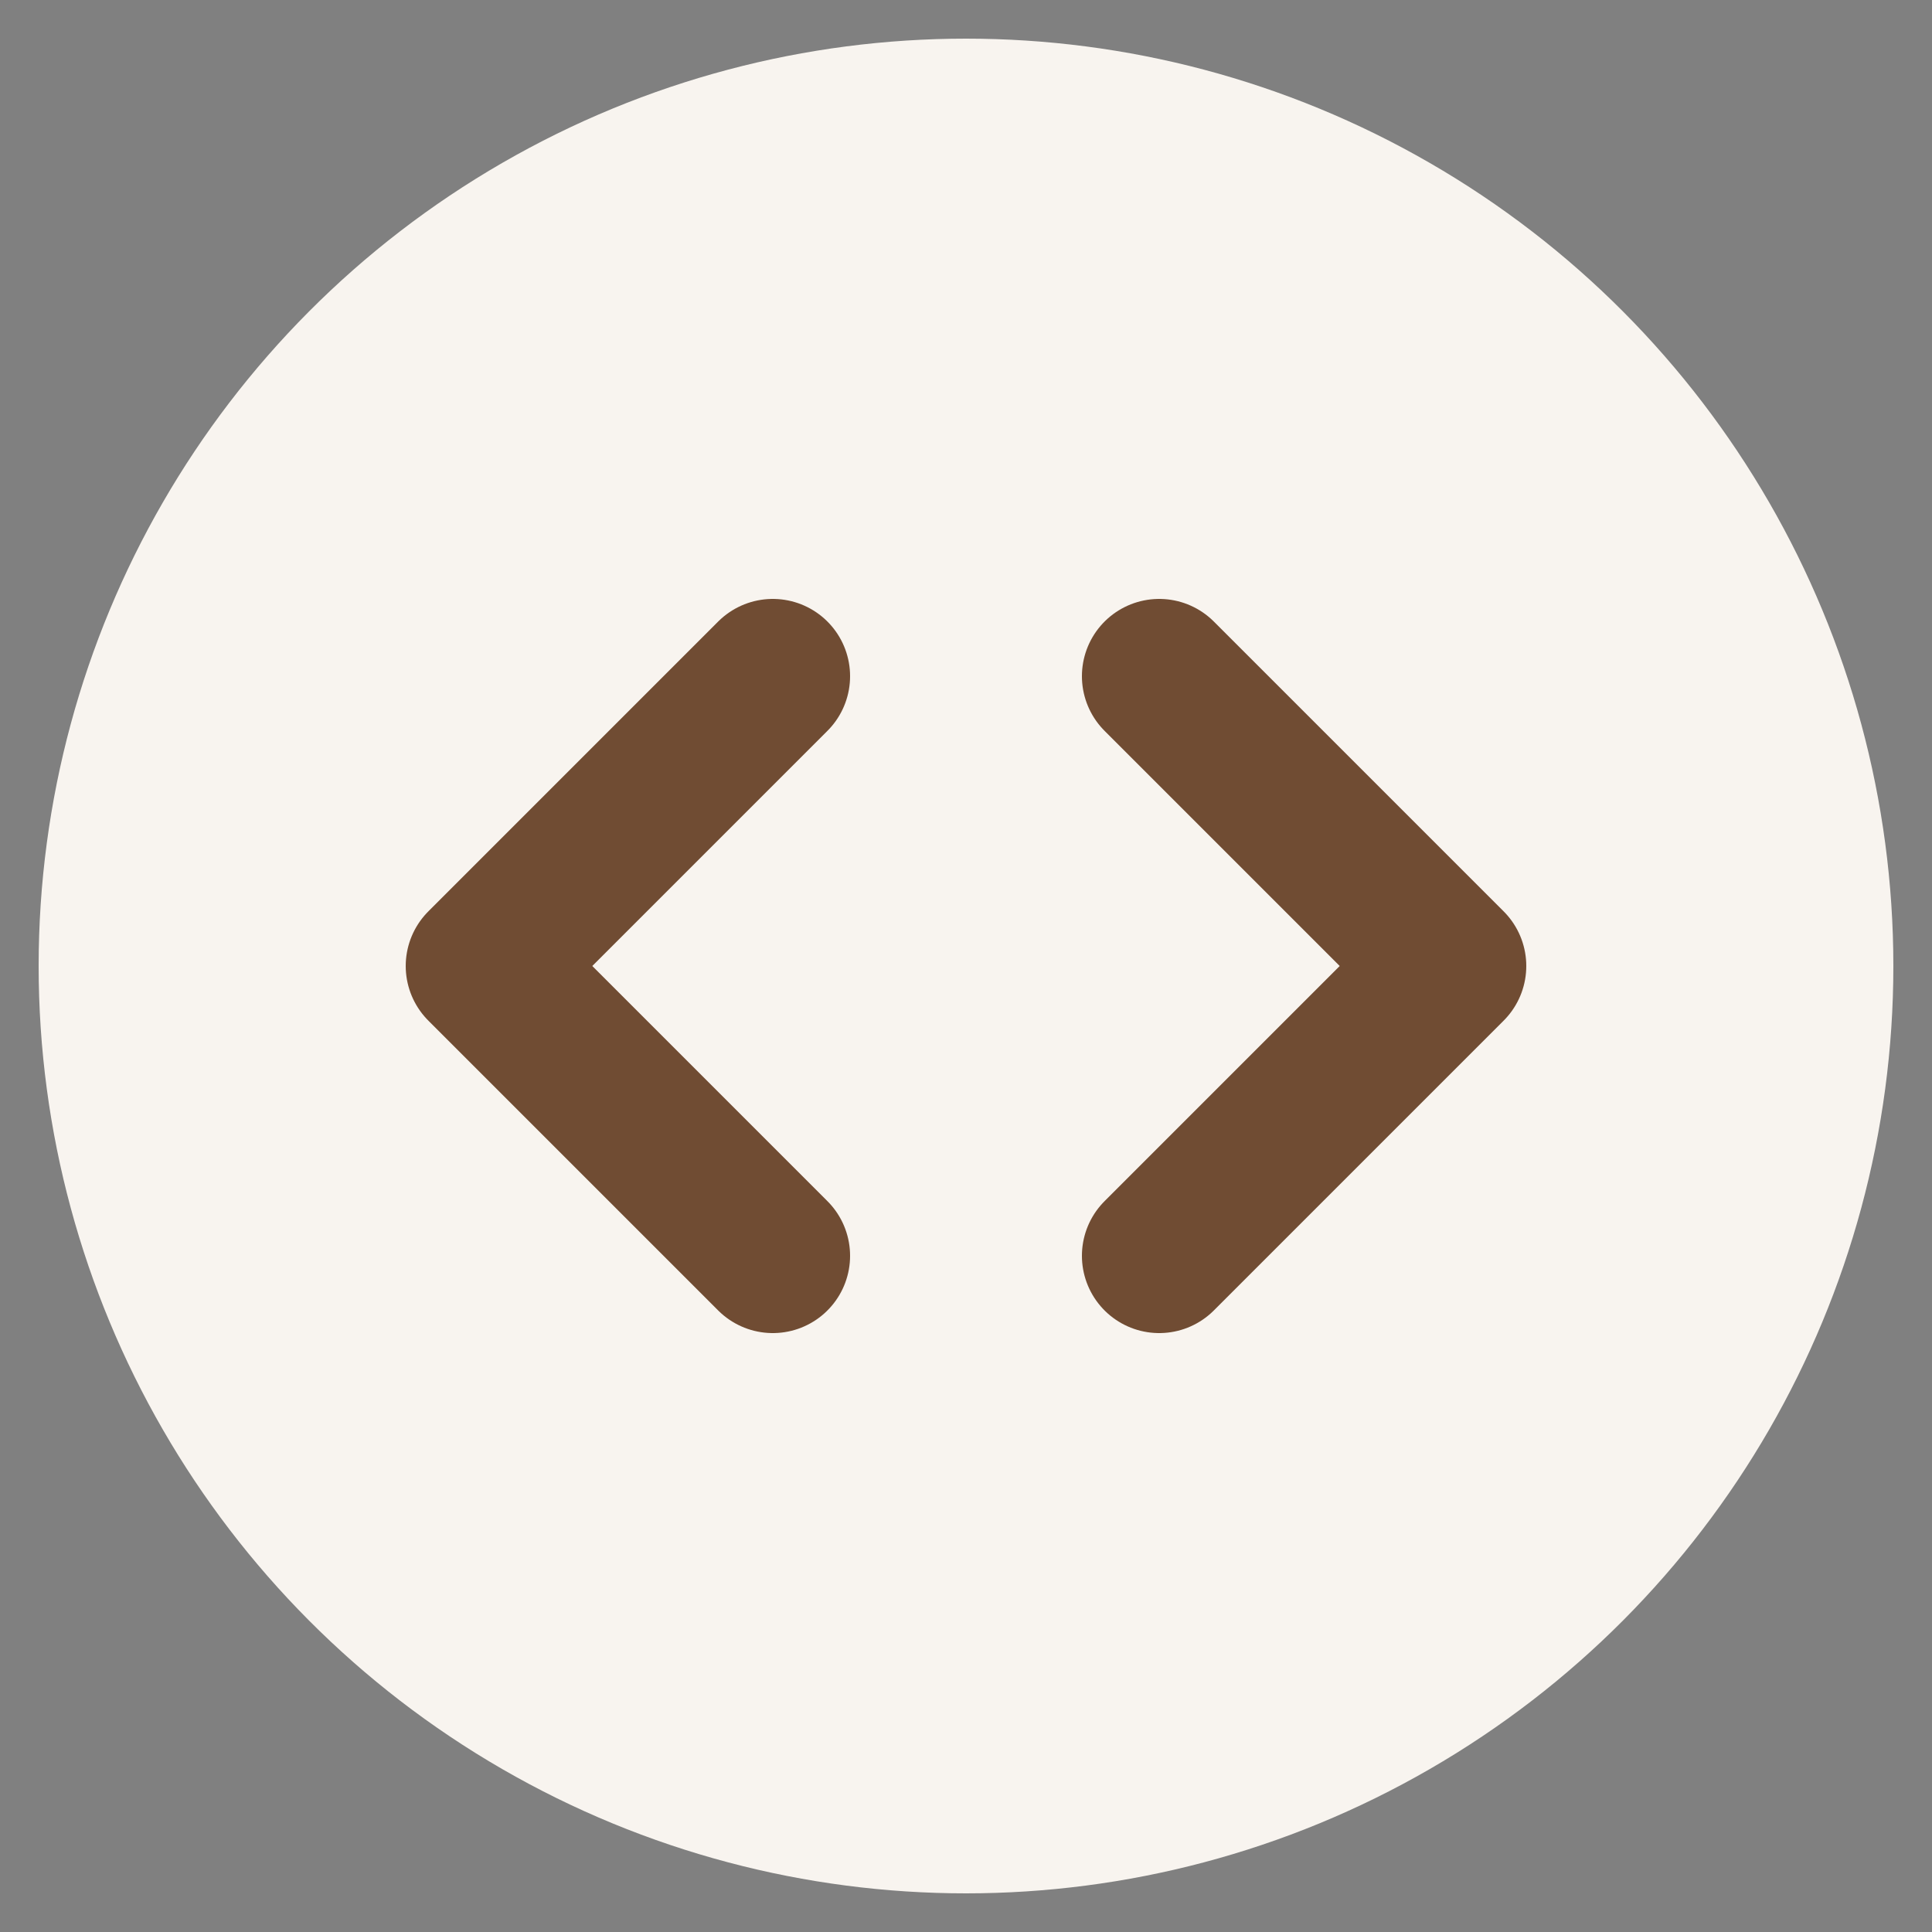 <svg xmlns="http://www.w3.org/2000/svg" viewBox="0 0 100 100" shape-rendering="geometricPrecision">

  <rect x="0" y="0" width="100" height="100" fill="#808080" stroke="none"/>

  <circle cx="50" cy="50" r="48" fill="#f8f4ef" />

  <path d="M40 35 L25 50 L40 65 M60 35 L75 50 L60 65"
        stroke="#704c33"
        stroke-width="8"
        fill="none"
        stroke-linecap="round"
        stroke-linejoin="round"/>
</svg>

